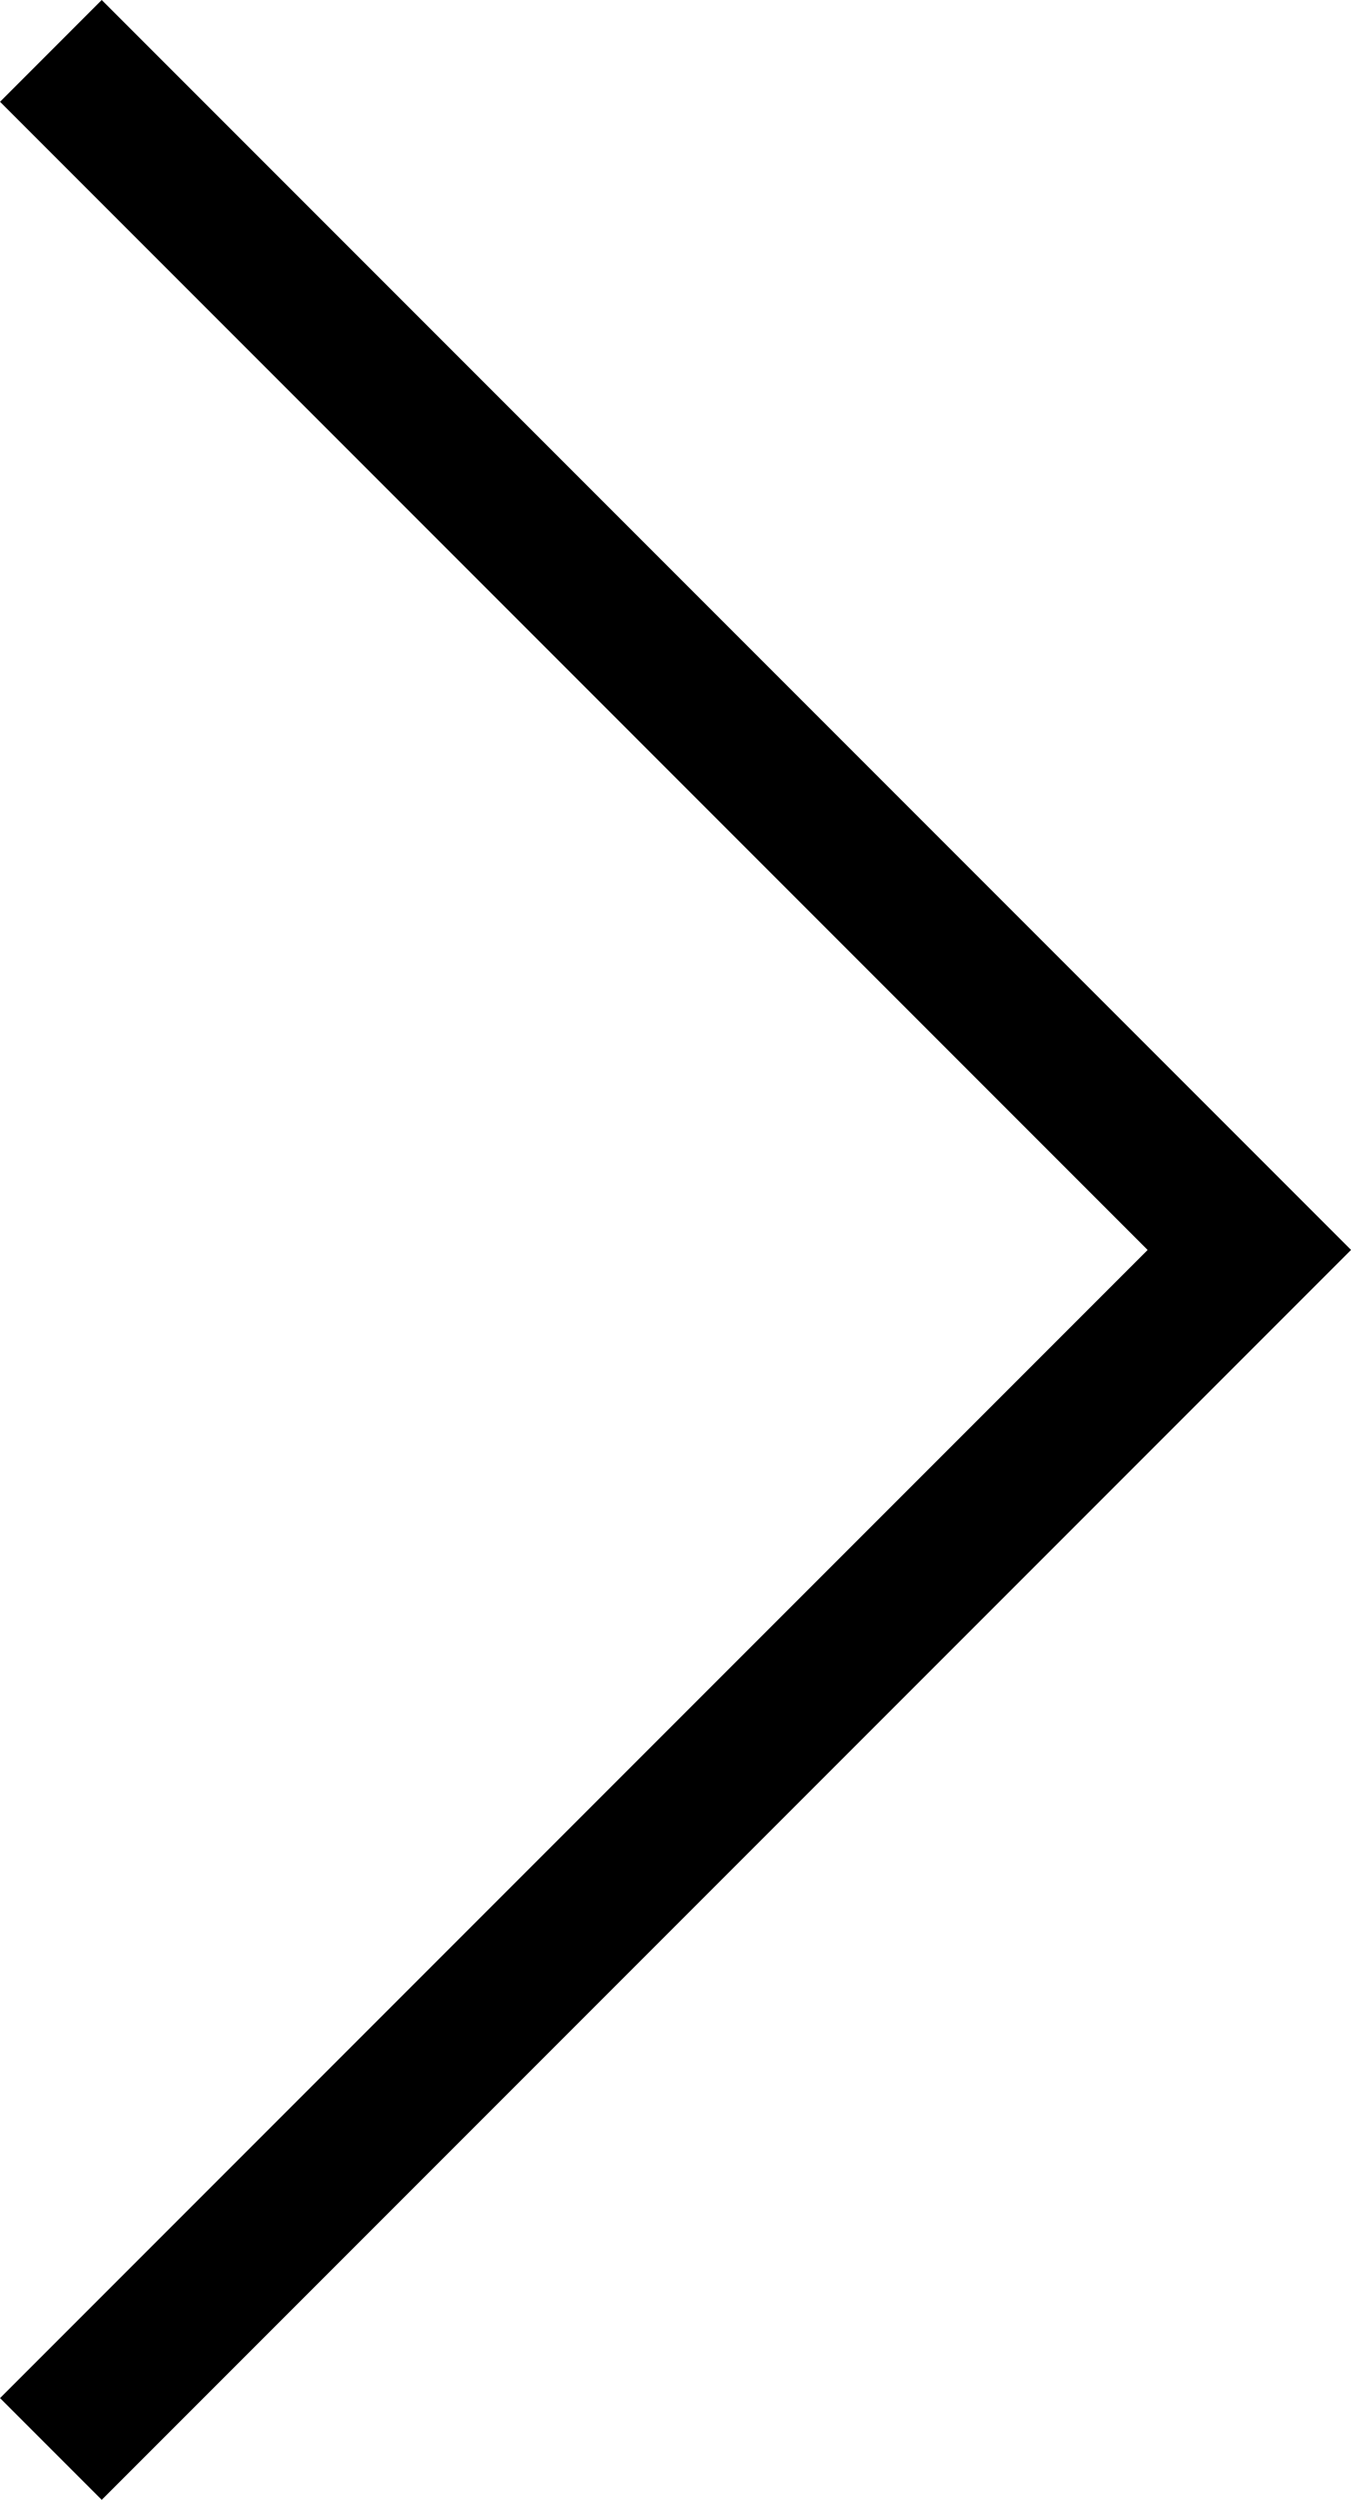 <svg xmlns="http://www.w3.org/2000/svg" width="28.182" height="52.121" viewBox="0 0 28.182 52.121">
  <path id="パス_3" data-name="パス 3" d="M667.07,2071.369l-26.061-26.061,26.061-26.061,2.121,2.121-23.939,23.939,23.939,23.94Z" transform="translate(669.192 2071.369) rotate(180)"/>
</svg>
